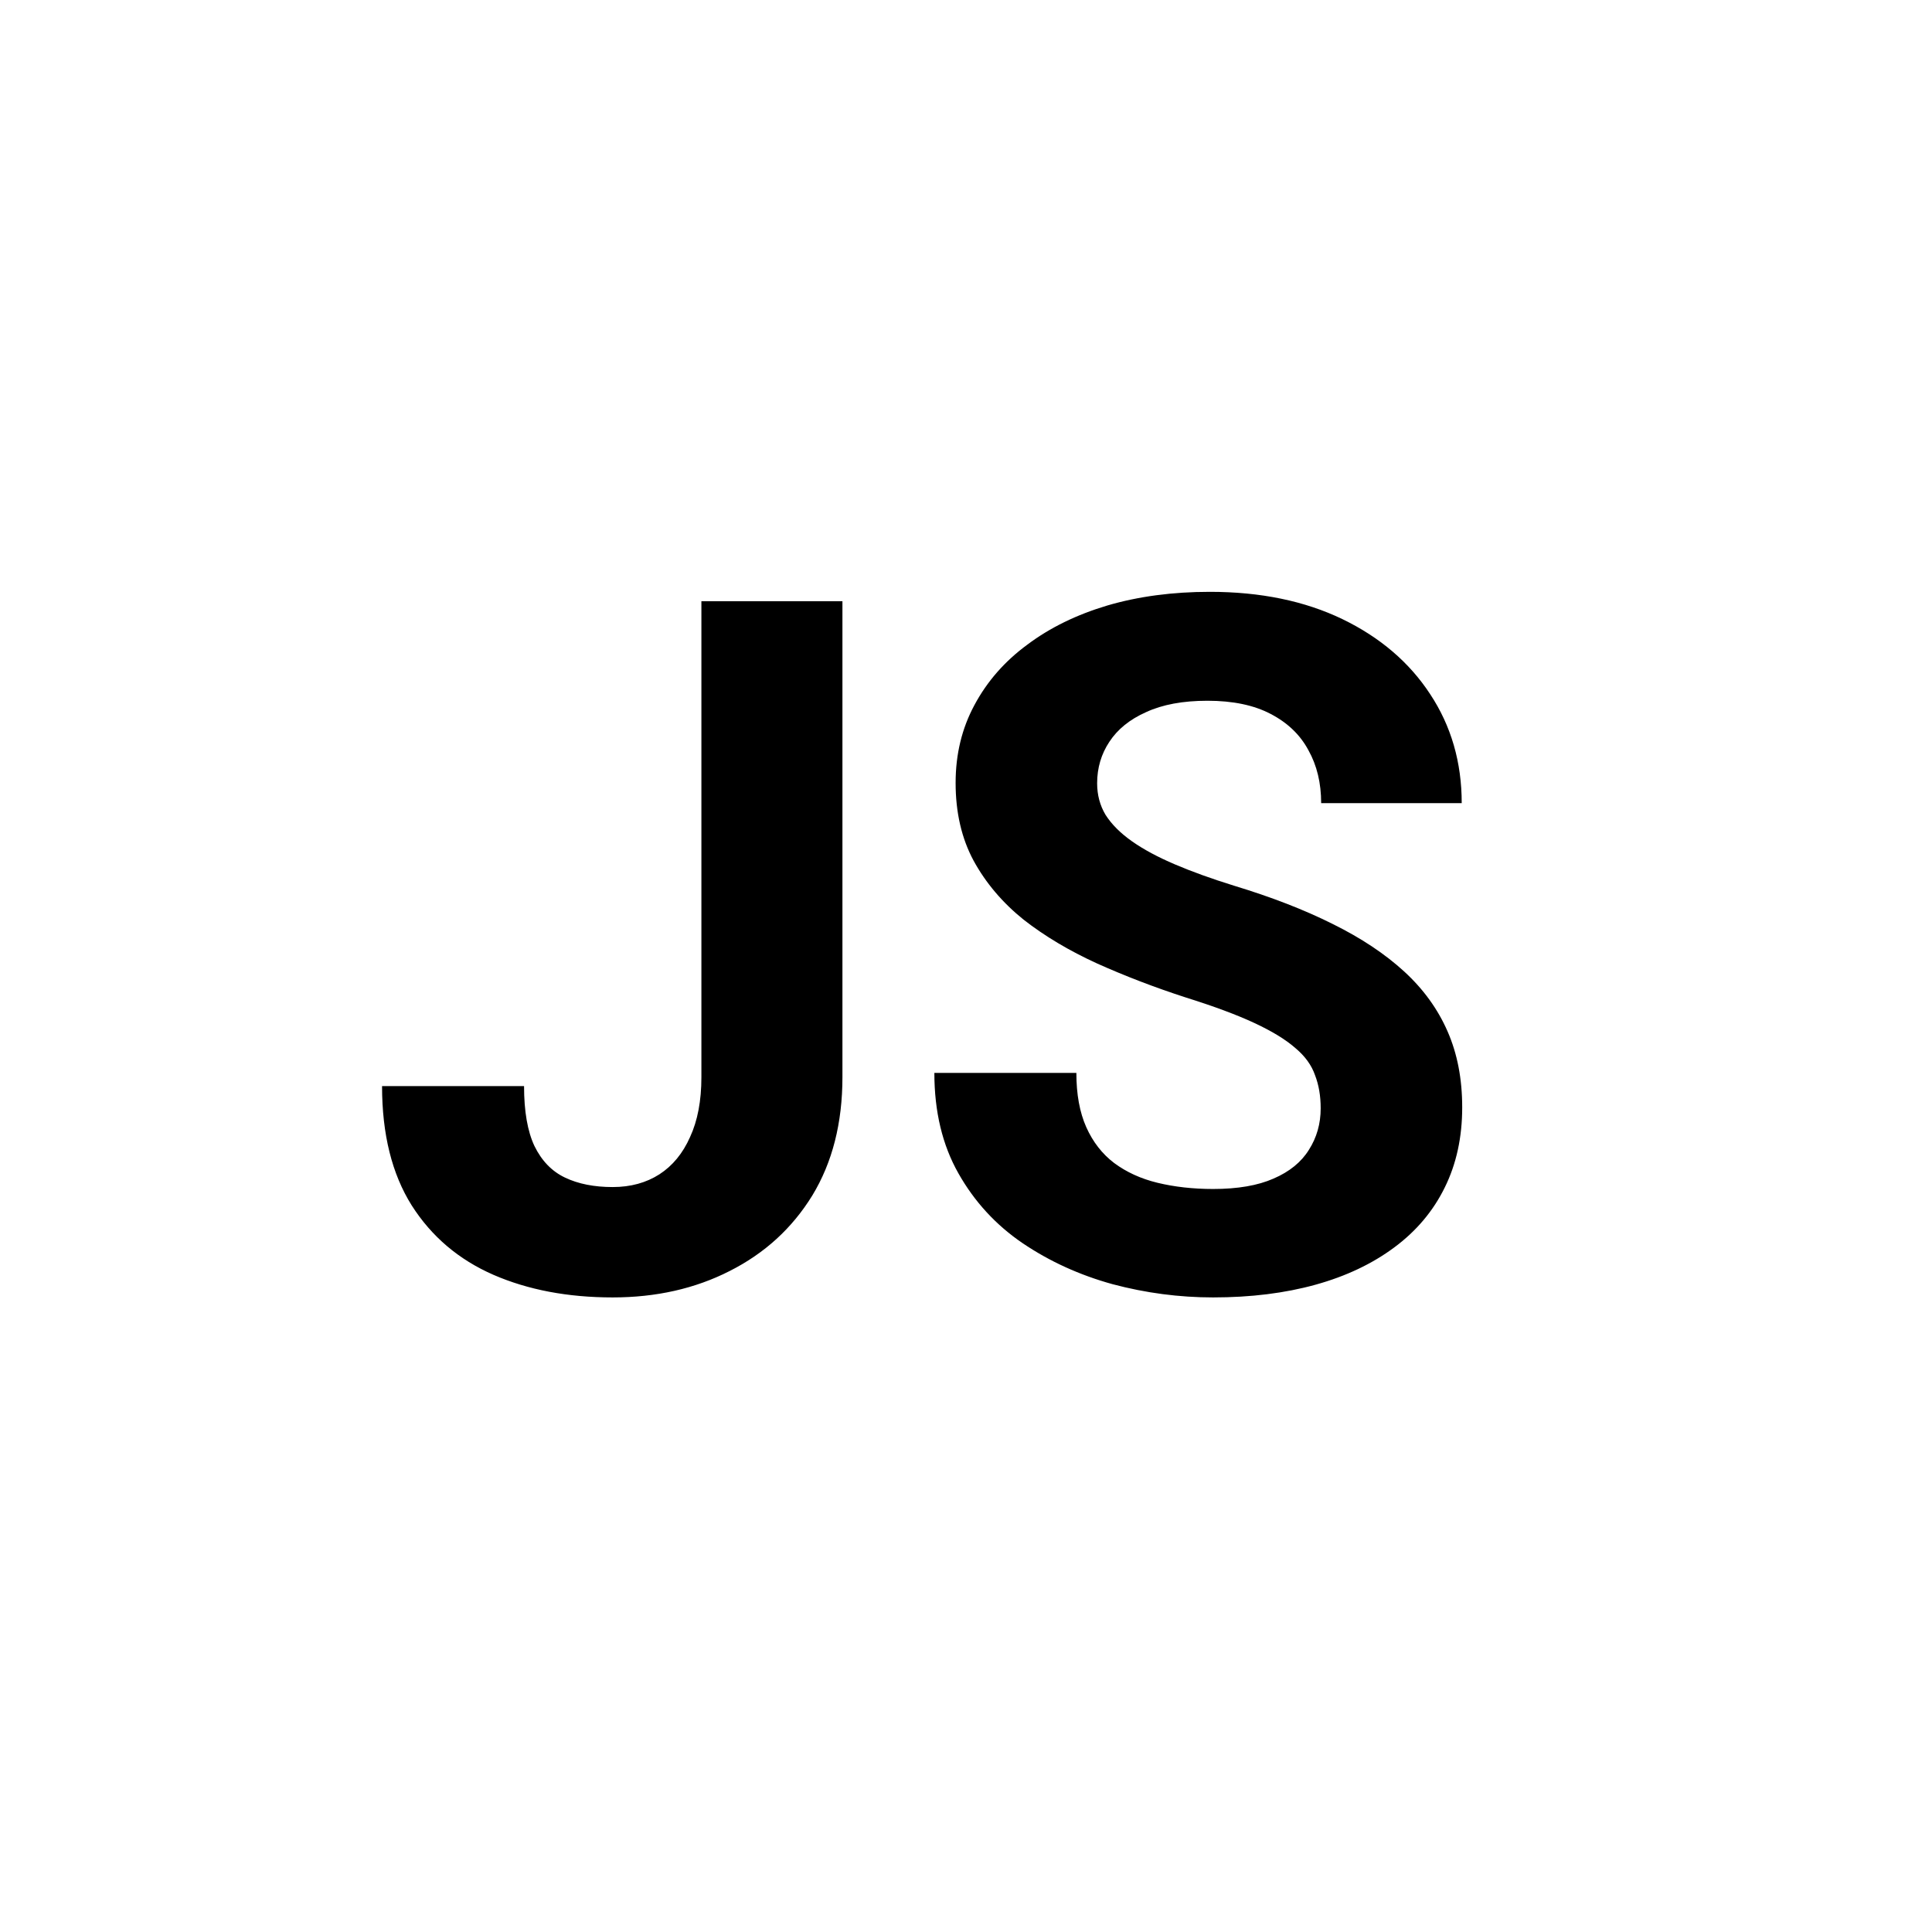 <svg width="24" height="24" viewBox="0 0 24 24" xmlns="http://www.w3.org/2000/svg">
<path d="M8.713 13.381V7.469H10.465V13.381C10.465 13.951 10.34 14.441 10.09 14.852C9.84 15.258 9.498 15.57 9.064 15.789C8.635 16.008 8.15 16.117 7.611 16.117C7.053 16.117 6.559 16.023 6.129 15.836C5.699 15.648 5.361 15.361 5.115 14.975C4.869 14.584 4.746 14.09 4.746 13.492H6.51C6.51 13.805 6.553 14.053 6.639 14.236C6.729 14.42 6.855 14.551 7.02 14.629C7.184 14.707 7.381 14.746 7.611 14.746C7.834 14.746 8.027 14.693 8.191 14.588C8.355 14.482 8.482 14.328 8.572 14.125C8.666 13.922 8.713 13.674 8.713 13.381ZM16.406 13.768C16.406 13.615 16.383 13.479 16.336 13.357C16.293 13.232 16.211 13.119 16.09 13.018C15.969 12.912 15.799 12.809 15.58 12.707C15.361 12.605 15.078 12.5 14.73 12.391C14.344 12.266 13.977 12.125 13.629 11.969C13.285 11.812 12.98 11.631 12.715 11.424C12.453 11.213 12.246 10.969 12.094 10.691C11.945 10.414 11.871 10.092 11.871 9.725C11.871 9.369 11.949 9.047 12.105 8.758C12.262 8.465 12.48 8.215 12.762 8.008C13.043 7.797 13.375 7.635 13.758 7.521C14.145 7.408 14.568 7.352 15.029 7.352C15.658 7.352 16.207 7.465 16.676 7.691C17.145 7.918 17.508 8.229 17.766 8.623C18.027 9.018 18.158 9.469 18.158 9.977H16.412C16.412 9.727 16.359 9.508 16.254 9.32C16.152 9.129 15.996 8.979 15.785 8.869C15.578 8.76 15.316 8.705 15 8.705C14.695 8.705 14.441 8.752 14.238 8.846C14.035 8.936 13.883 9.059 13.781 9.215C13.68 9.367 13.629 9.539 13.629 9.73C13.629 9.875 13.664 10.006 13.734 10.123C13.809 10.24 13.918 10.35 14.062 10.451C14.207 10.553 14.385 10.648 14.596 10.738C14.807 10.828 15.051 10.916 15.328 11.002C15.793 11.143 16.201 11.301 16.553 11.477C16.908 11.652 17.205 11.85 17.443 12.068C17.682 12.287 17.861 12.535 17.982 12.812C18.104 13.09 18.164 13.404 18.164 13.756C18.164 14.127 18.092 14.459 17.947 14.752C17.803 15.045 17.594 15.293 17.32 15.496C17.047 15.699 16.721 15.854 16.342 15.959C15.963 16.064 15.539 16.117 15.07 16.117C14.648 16.117 14.232 16.062 13.822 15.953C13.412 15.84 13.039 15.67 12.703 15.443C12.371 15.217 12.105 14.928 11.906 14.576C11.707 14.225 11.607 13.809 11.607 13.328H13.371C13.371 13.594 13.412 13.818 13.494 14.002C13.576 14.185 13.691 14.334 13.84 14.447C13.992 14.56 14.172 14.643 14.379 14.693C14.59 14.744 14.82 14.77 15.07 14.77C15.375 14.77 15.625 14.727 15.82 14.641C16.02 14.555 16.166 14.435 16.26 14.283C16.357 14.131 16.406 13.959 16.406 13.768Z" />
</svg>
